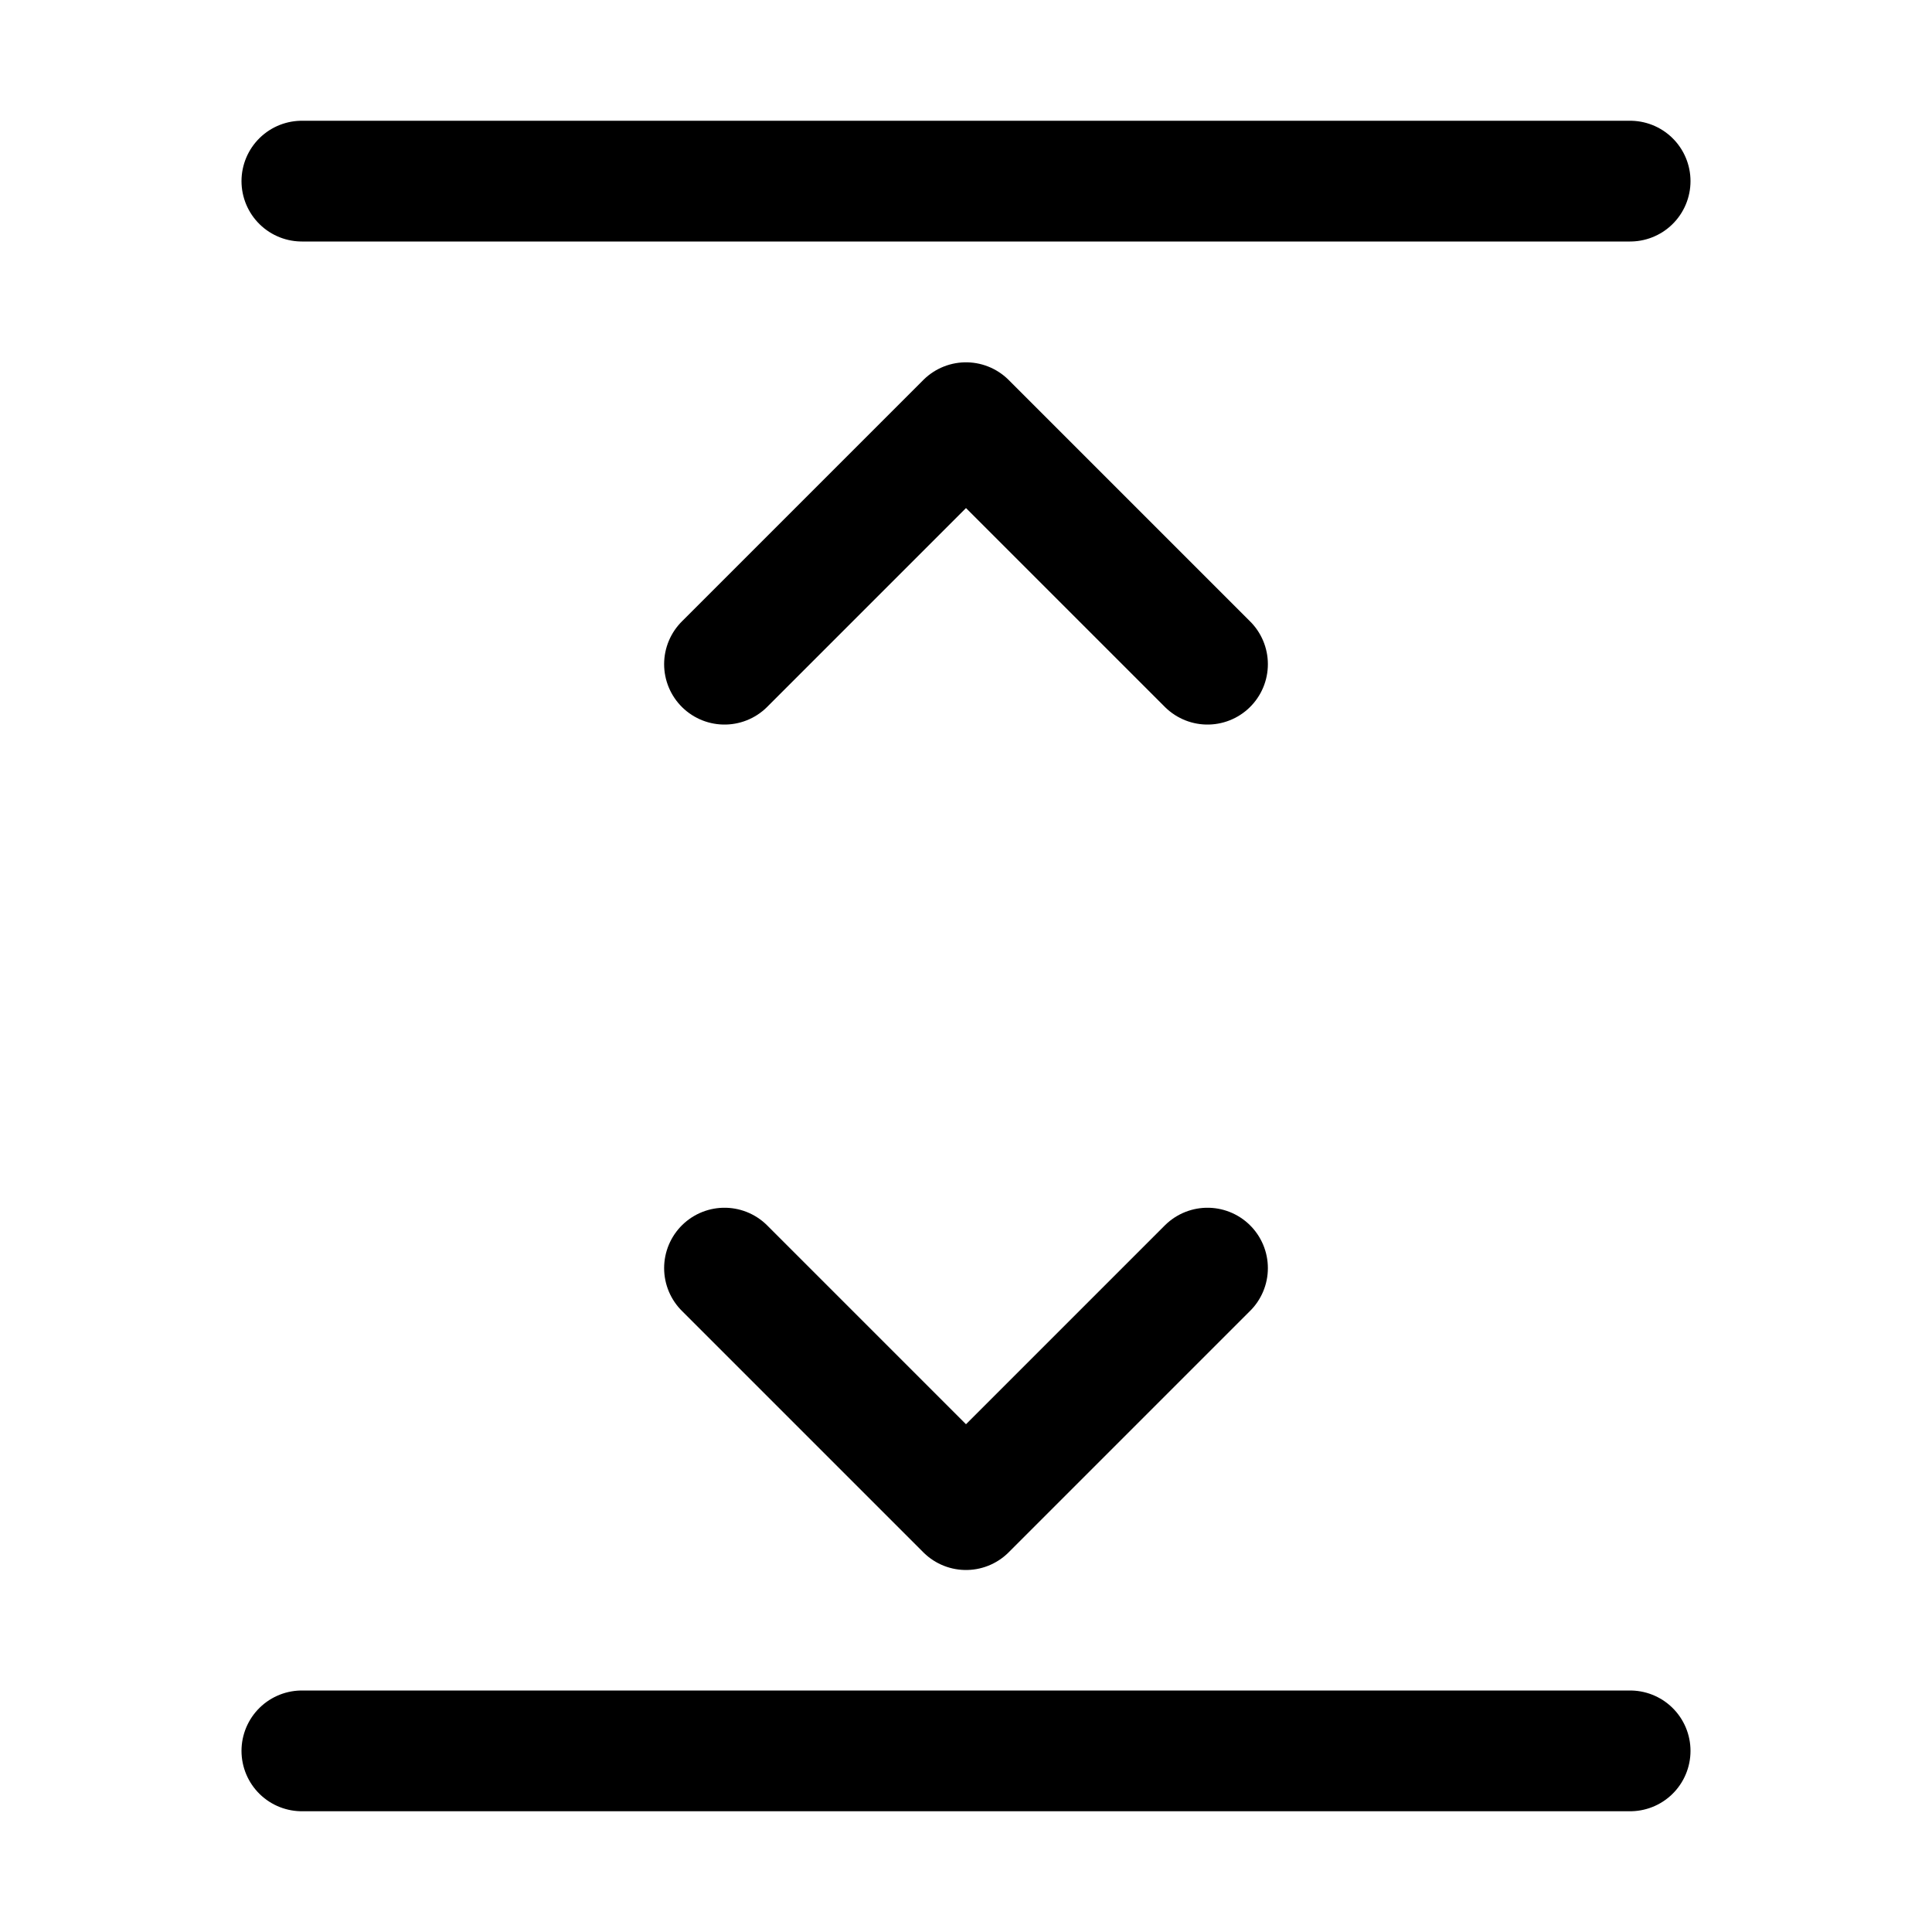<svg xmlns="http://www.w3.org/2000/svg" width="32" height="32" viewBox="0 0 32 32"><rect width="32" height="32" fill="#fff" opacity="0"/><g transform="translate(5.647 3.766)"><path d="M-2071.62,162.412l-4-4-4,4" transform="translate(2085.973 -155.177)" fill="none" stroke="#000" stroke-linecap="round" stroke-linejoin="round" stroke-width="2"/><path d="M-2079.594,167.061l4,4,4-4" transform="translate(2085.947 -149.823)" fill="none" stroke="#000" stroke-linecap="round" stroke-linejoin="round" stroke-width="2"/><line x2="22" transform="translate(-0.647 -0.766)" fill="none" stroke="#000" stroke-linecap="round" stroke-width="2"/><line x2="22" transform="translate(-0.647 25.234)" fill="none" stroke="#000" stroke-linecap="round" stroke-width="2"/></g></svg>